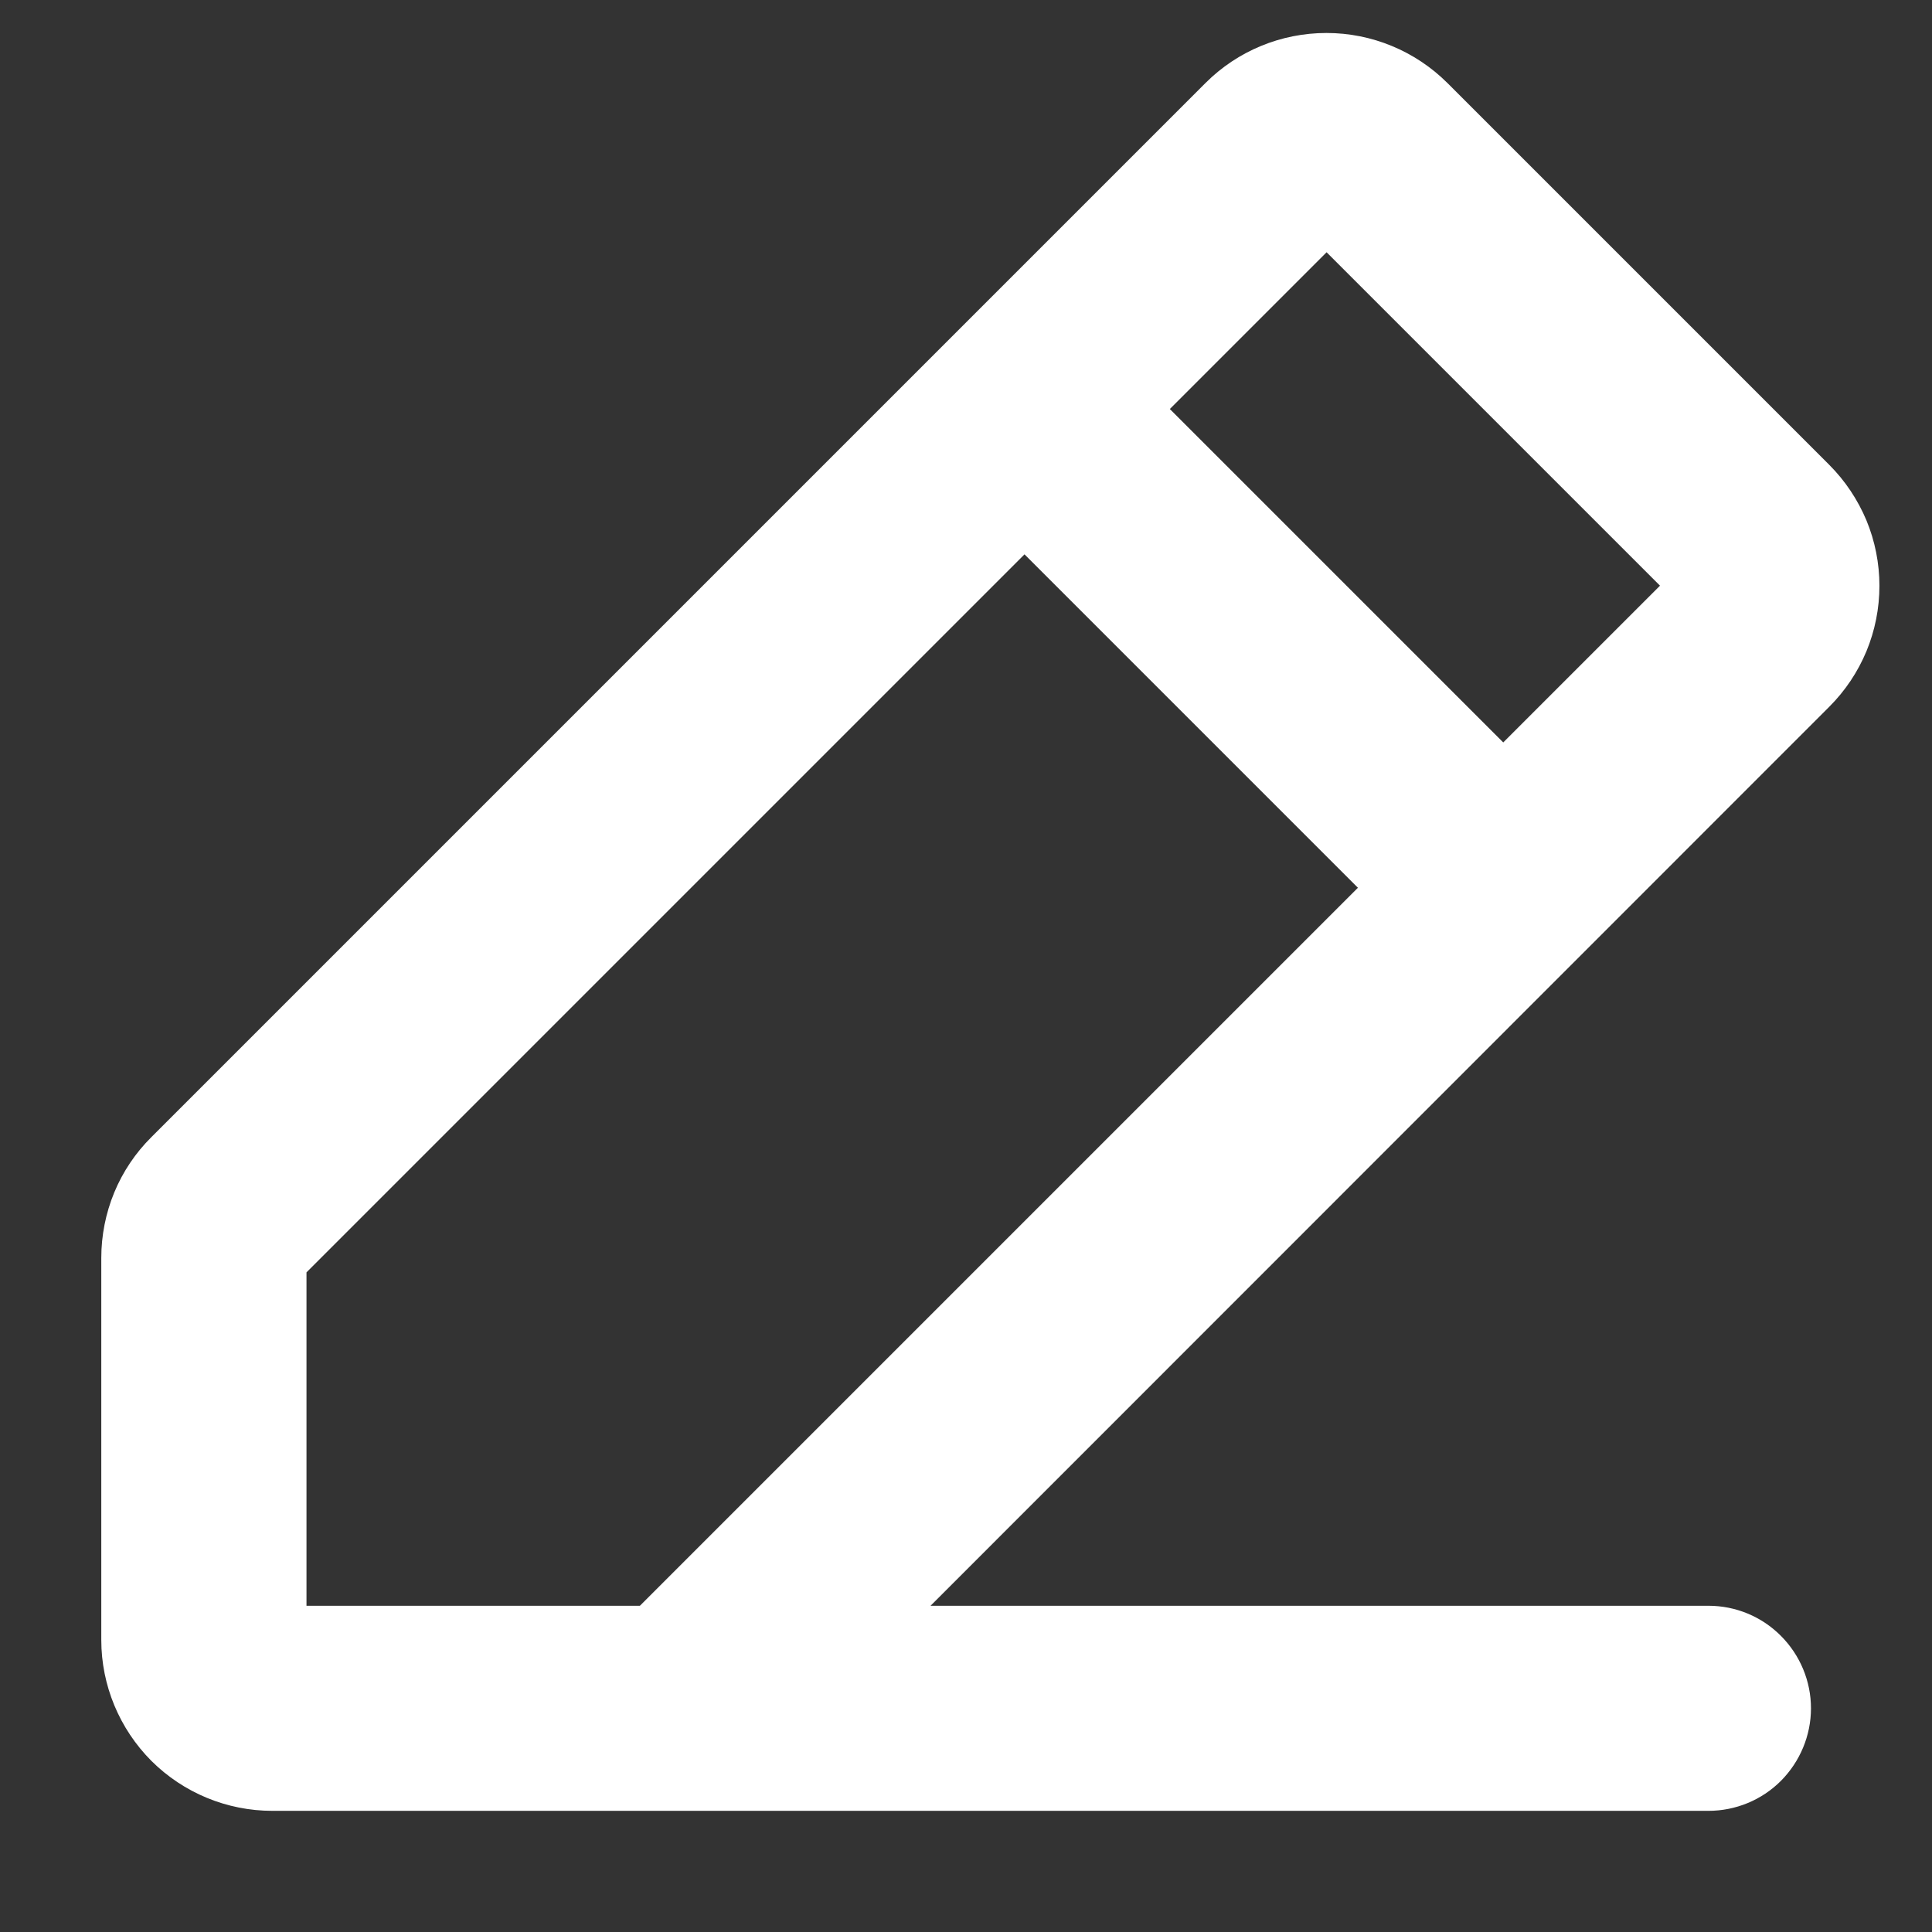 <svg width="14" height="14" viewBox="0 0 14 14" fill="none" xmlns="http://www.w3.org/2000/svg">
<rect x="0" y="0" width="14" height="14" fill="#333333" stroke="none"/>
<path d="M13.256 3.369L10.488 0.601C10.255 0.369 9.94 0.239 9.612 0.239C9.283 0.239 8.968 0.369 8.736 0.601L1.097 8.24C0.982 8.354 0.89 8.491 0.828 8.641C0.766 8.791 0.734 8.953 0.734 9.115V11.884C0.734 12.212 0.865 12.527 1.097 12.76C1.33 12.992 1.645 13.122 1.973 13.122H12.38C12.577 13.122 12.766 13.044 12.905 12.905C13.044 12.765 13.123 12.576 13.123 12.379C13.123 12.182 13.044 11.993 12.905 11.854C12.766 11.714 12.577 11.636 12.38 11.636H6.743L13.256 5.121C13.371 5.006 13.462 4.87 13.525 4.719C13.587 4.569 13.619 4.408 13.619 4.245C13.619 4.082 13.587 3.921 13.525 3.771C13.462 3.621 13.371 3.484 13.256 3.369ZM4.637 11.636H2.221V9.22L7.424 4.017L9.84 6.433L4.637 11.636ZM10.893 5.38L8.477 2.964L9.613 1.828L12.029 4.244L10.893 5.38Z" fill="white"/>
</svg>
